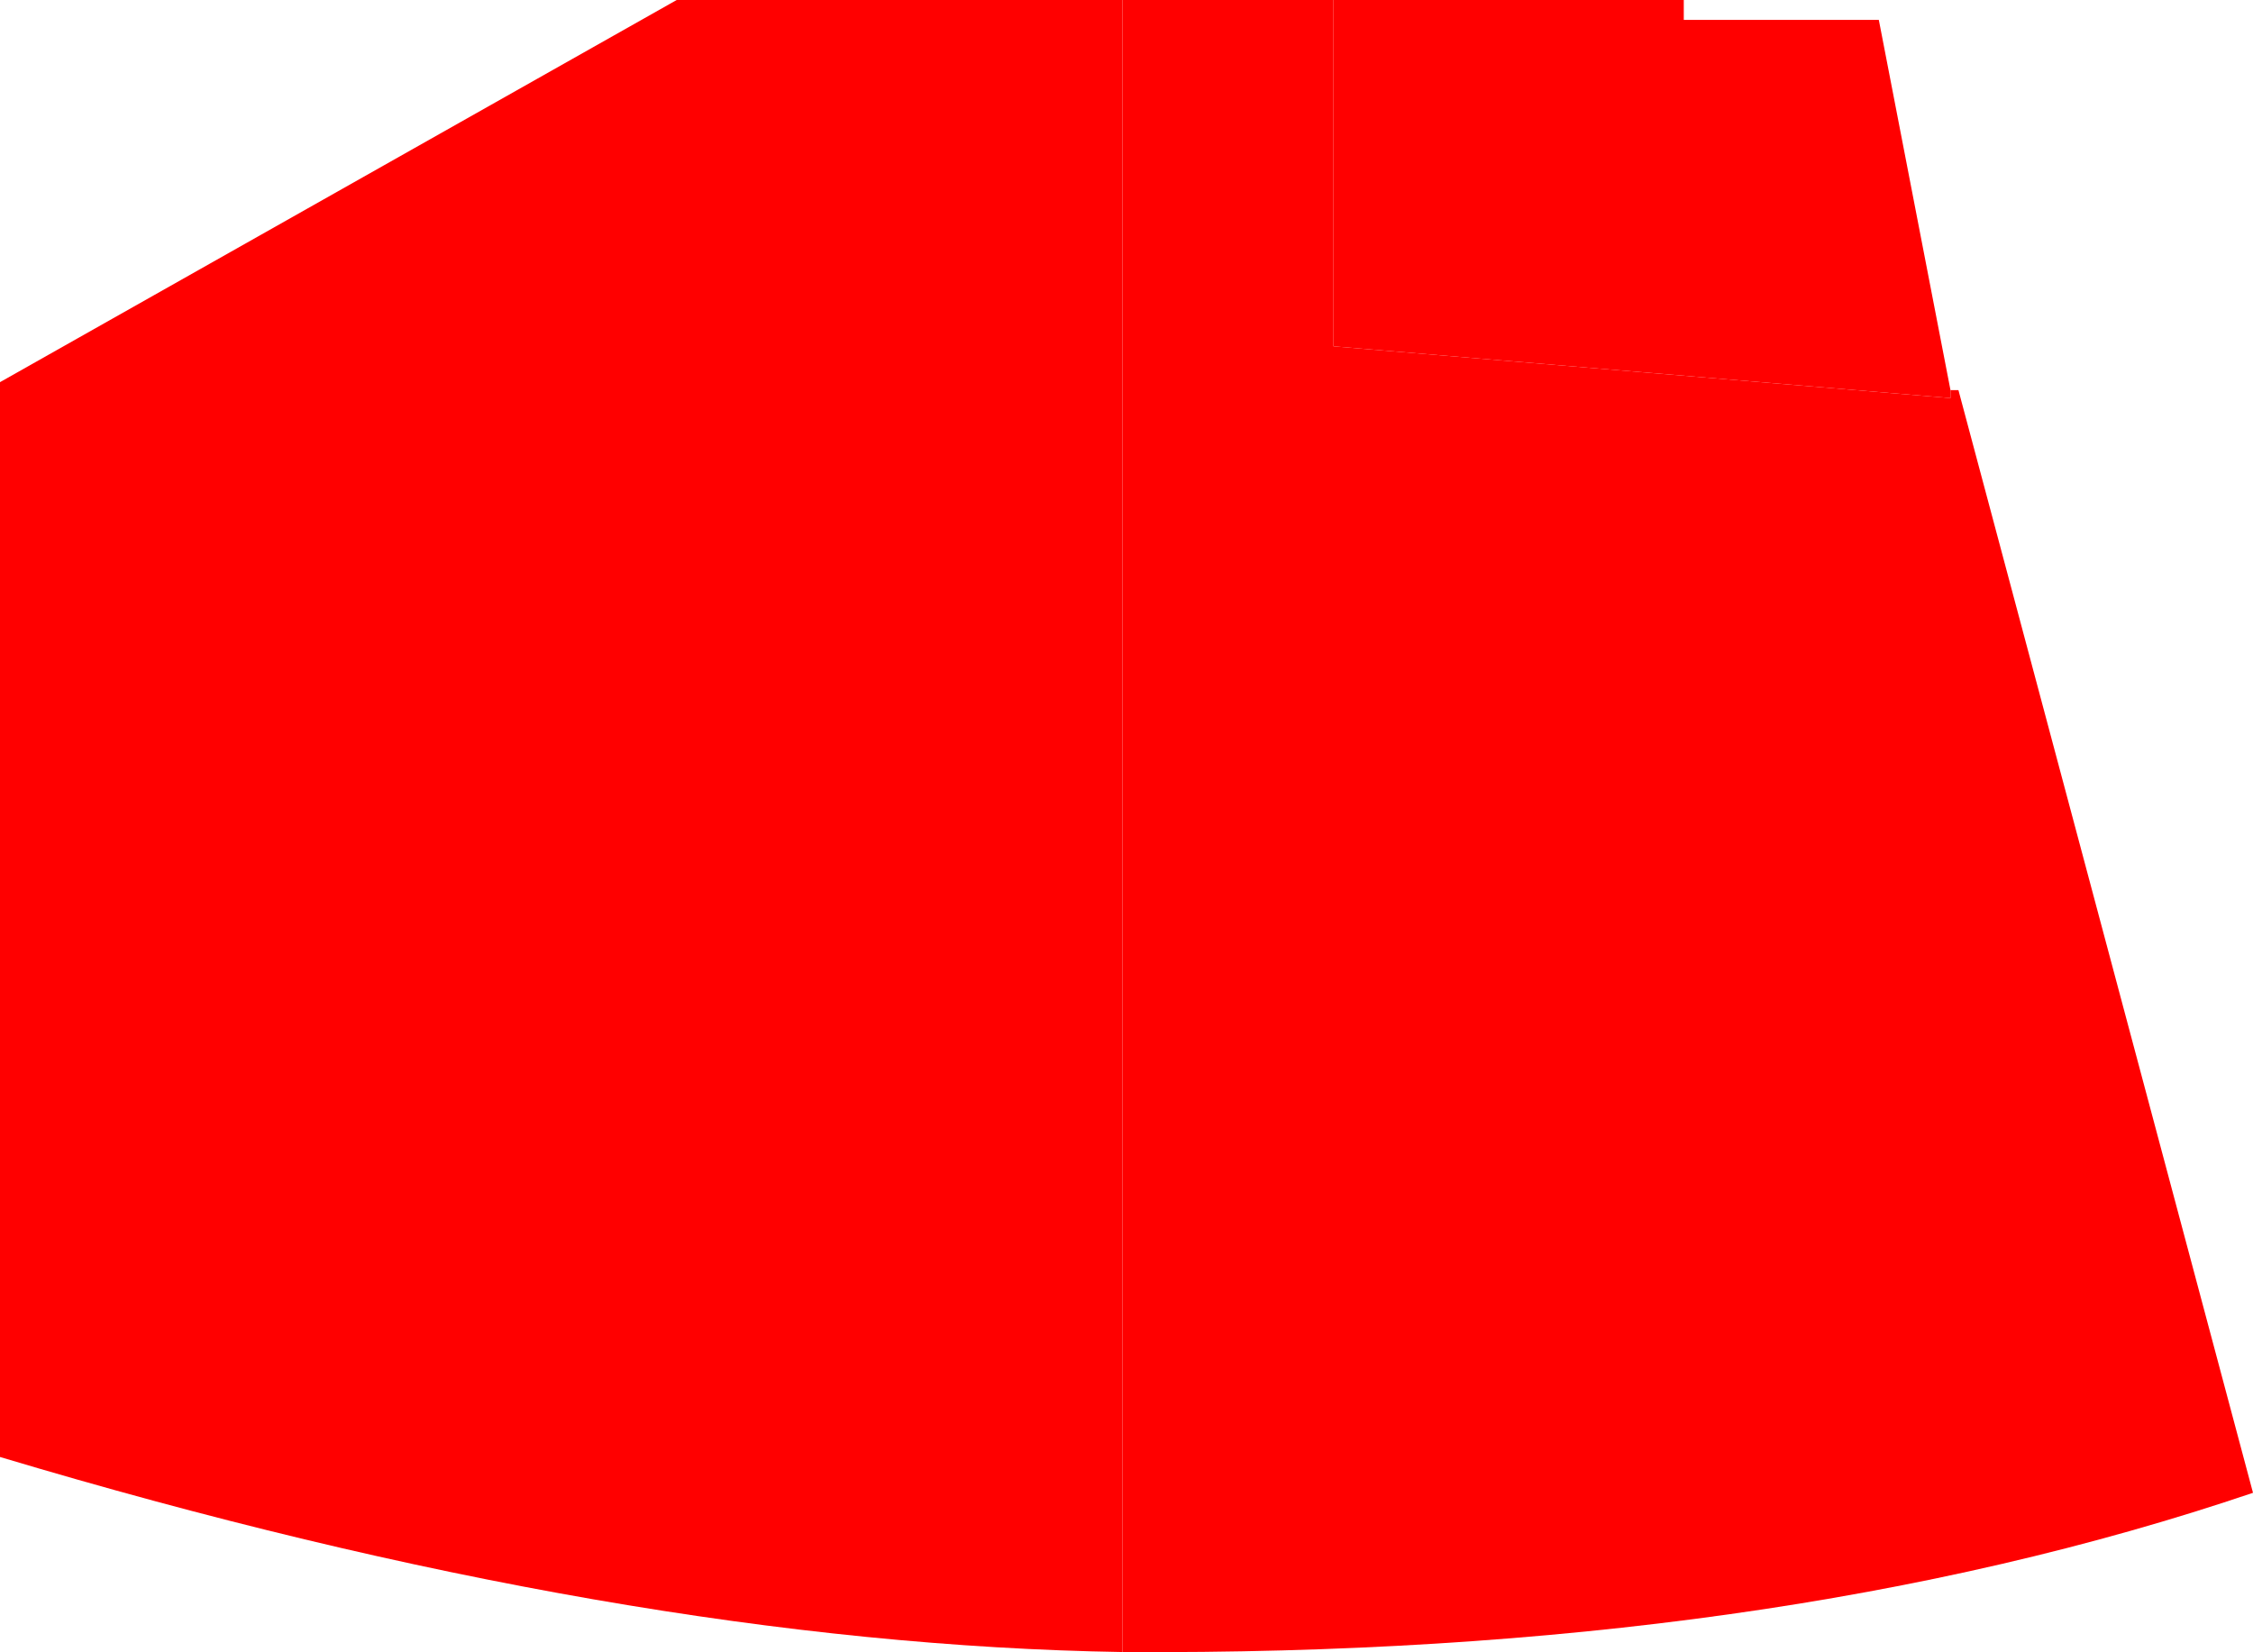 <?xml version="1.0" encoding="UTF-8" standalone="no"?>
<svg xmlns:xlink="http://www.w3.org/1999/xlink" height="20.75px" width="28.3px" xmlns="http://www.w3.org/2000/svg">
  <g transform="matrix(1.0, 0.0, 0.0, 1.0, -9.5, -22.1)">
    <path d="M26.25 22.1 L26.25 26.45 34.0 27.1 34.0 27.0 34.1 27.0 37.8 40.85 Q31.75 42.9 23.6 42.85 L23.6 22.1 26.25 22.1" fill="#ff0000"/>
    <path d="M23.6 42.85 Q17.35 42.75 9.5 40.4 L9.5 26.9 18.0 22.1 23.6 22.1 23.6 42.85" fill="#ff0000"/>
    <path d="M26.25 22.1 L30.65 22.1 30.65 22.35 33.1 22.35 34.0 27.0 34.0 27.1 26.25 26.45 26.25 22.1" fill="#ff0000"/>
  </g>
</svg>
